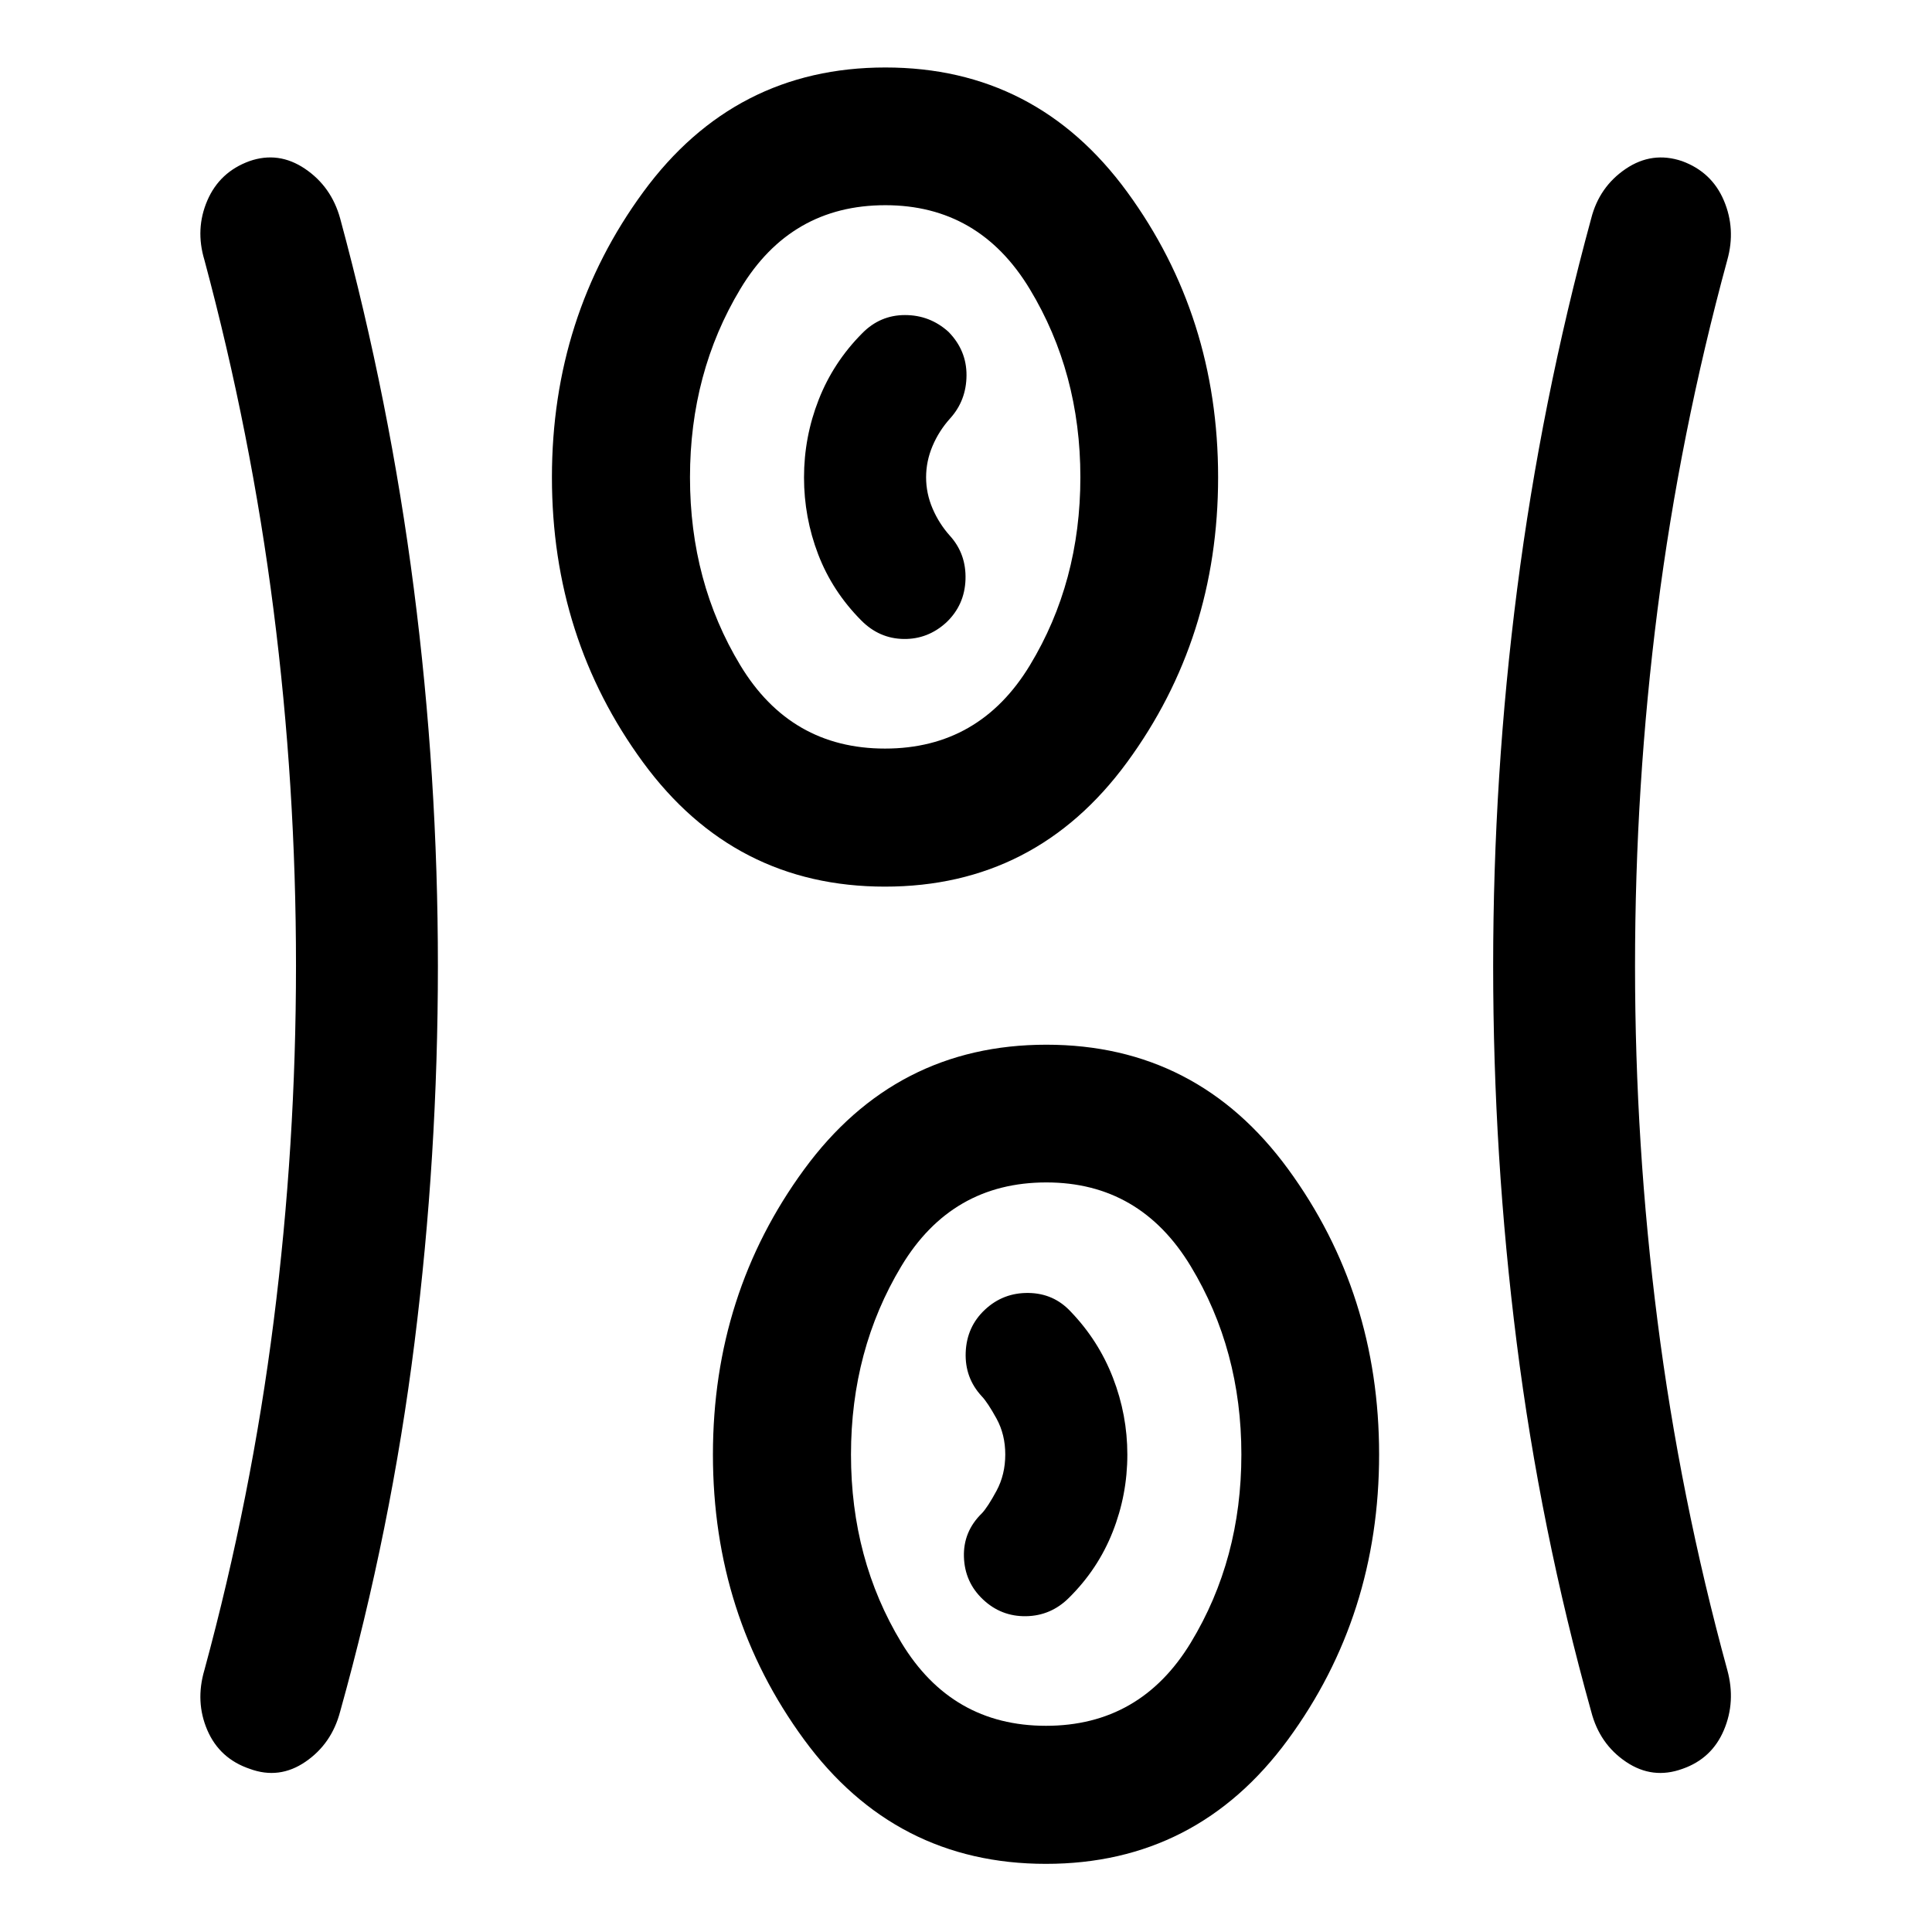<svg xmlns="http://www.w3.org/2000/svg" height="40" viewBox="0 -960 960 960" width="40"><path d="M519.75-33.86q-74.96 0-120.23-61.77-45.27-61.77-45.27-141.61 0-79.85 45.37-141.75 45.37-61.9 120.32-61.9 74.95 0 120.14 61.84t45.19 141.78q0 79.94-45.29 141.68-45.28 61.73-120.23 61.73ZM217.59-480q0 94.57-11.62 187.13-11.61 92.56-36.94 183.3-4.22 16.09-17.26 24.99-13.03 8.91-27.67 3.51-14.98-5.07-21.08-19.23-6.09-14.15-1.44-29.9 23.33-85.93 34.41-173.36 11.09-87.43 11.09-176.7 0-89.26-11.17-176.77-11.16-87.5-34.33-173.77-4.65-15.4 1.44-29.56 6.1-14.17 20.92-19.57 14.48-5.06 27.59 3.78t17.5 24.72q24.67 91.07 36.61 183.97 11.95 92.89 11.95 187.46Zm594.85.04q0 88.9 11.17 176.36 11.17 87.47 34.67 173.4 4.31 15.73-1.7 29.9-6.01 14.16-20.58 19.23-14.84 5.4-28.01-3.46-13.18-8.85-17.34-25.04-25.33-90.74-37.02-183.3-11.69-92.56-11.69-187.13t11.94-187.46q11.95-92.9 36.77-183.97 4-15.73 17.14-24.65 13.14-8.91 28.04-3.85 14.74 5.4 20.75 19.57 6.01 14.16 1.7 29.56-23.5 86.32-34.67 173.77-11.17 87.46-11.17 177.07Zm-292.68 377.5q46.9 0 71.98-41.38 25.09-41.38 25.09-93.45 0-51.91-25.17-93.54-25.17-41.63-71.73-41.63-47.06 0-72.07 41.63-25.01 41.63-25.01 93.62t25.01 93.37q25.01 41.38 71.9 41.38Zm-31.35-62.81q9.05 8.55 21.44 8.35 12.39-.21 21.36-9.19 14.38-14.24 21.67-32.7 7.29-18.45 7.29-38.41 0-19.72-7.16-38.19-7.15-18.48-21.02-32.9-8.44-9.06-20.98-9.23-12.55-.16-21.6 8.31-9.06 8.47-9.56 21.21-.5 12.73 8.06 21.91 2.87 3.04 7.24 10.97 4.36 7.92 4.36 17.85 0 10-4.36 18.09-4.37 8.08-7.24 11.13-9.32 9.06-8.94 21.65.38 12.59 9.44 21.15Zm-48.66-354.17q-74.96 0-120.23-61.77-45.27-61.77-45.27-141.61 0-79.85 45.37-141.75 45.37-61.9 120.32-61.9 74.95 0 120.14 61.84t45.19 141.78q0 79.94-45.29 141.68-45.28 61.73-120.23 61.73Zm.01-68.6q46.9 0 71.98-41.38 25.09-41.38 25.09-93.45 0-51.91-25.17-93.54-25.17-41.63-71.73-41.63-47.06 0-72.07 41.63-25.01 41.63-25.01 93.62t25.01 93.37q25.01 41.38 71.9 41.38Zm30.52-62.73q9.05-8.64 9.47-21.29.42-12.66-7.7-21.67-5.44-6.06-8.66-13.58-3.22-7.51-3.22-15.53 0-7.95 3.18-15.5 3.19-7.56 8.76-13.75 8.06-8.91 8.14-21.37.08-12.45-8.97-21.67-9.22-8.32-21.6-8.32-12.37 0-21.27 9.06-14.33 14.42-21.61 32.99-7.29 18.57-7.29 38.65 0 19.84 7.04 38.21t21.42 32.85q8.91 8.98 21 9.19 12.09.2 21.31-8.27Zm-30.35-72.1Zm80 485.58Z"/></svg>